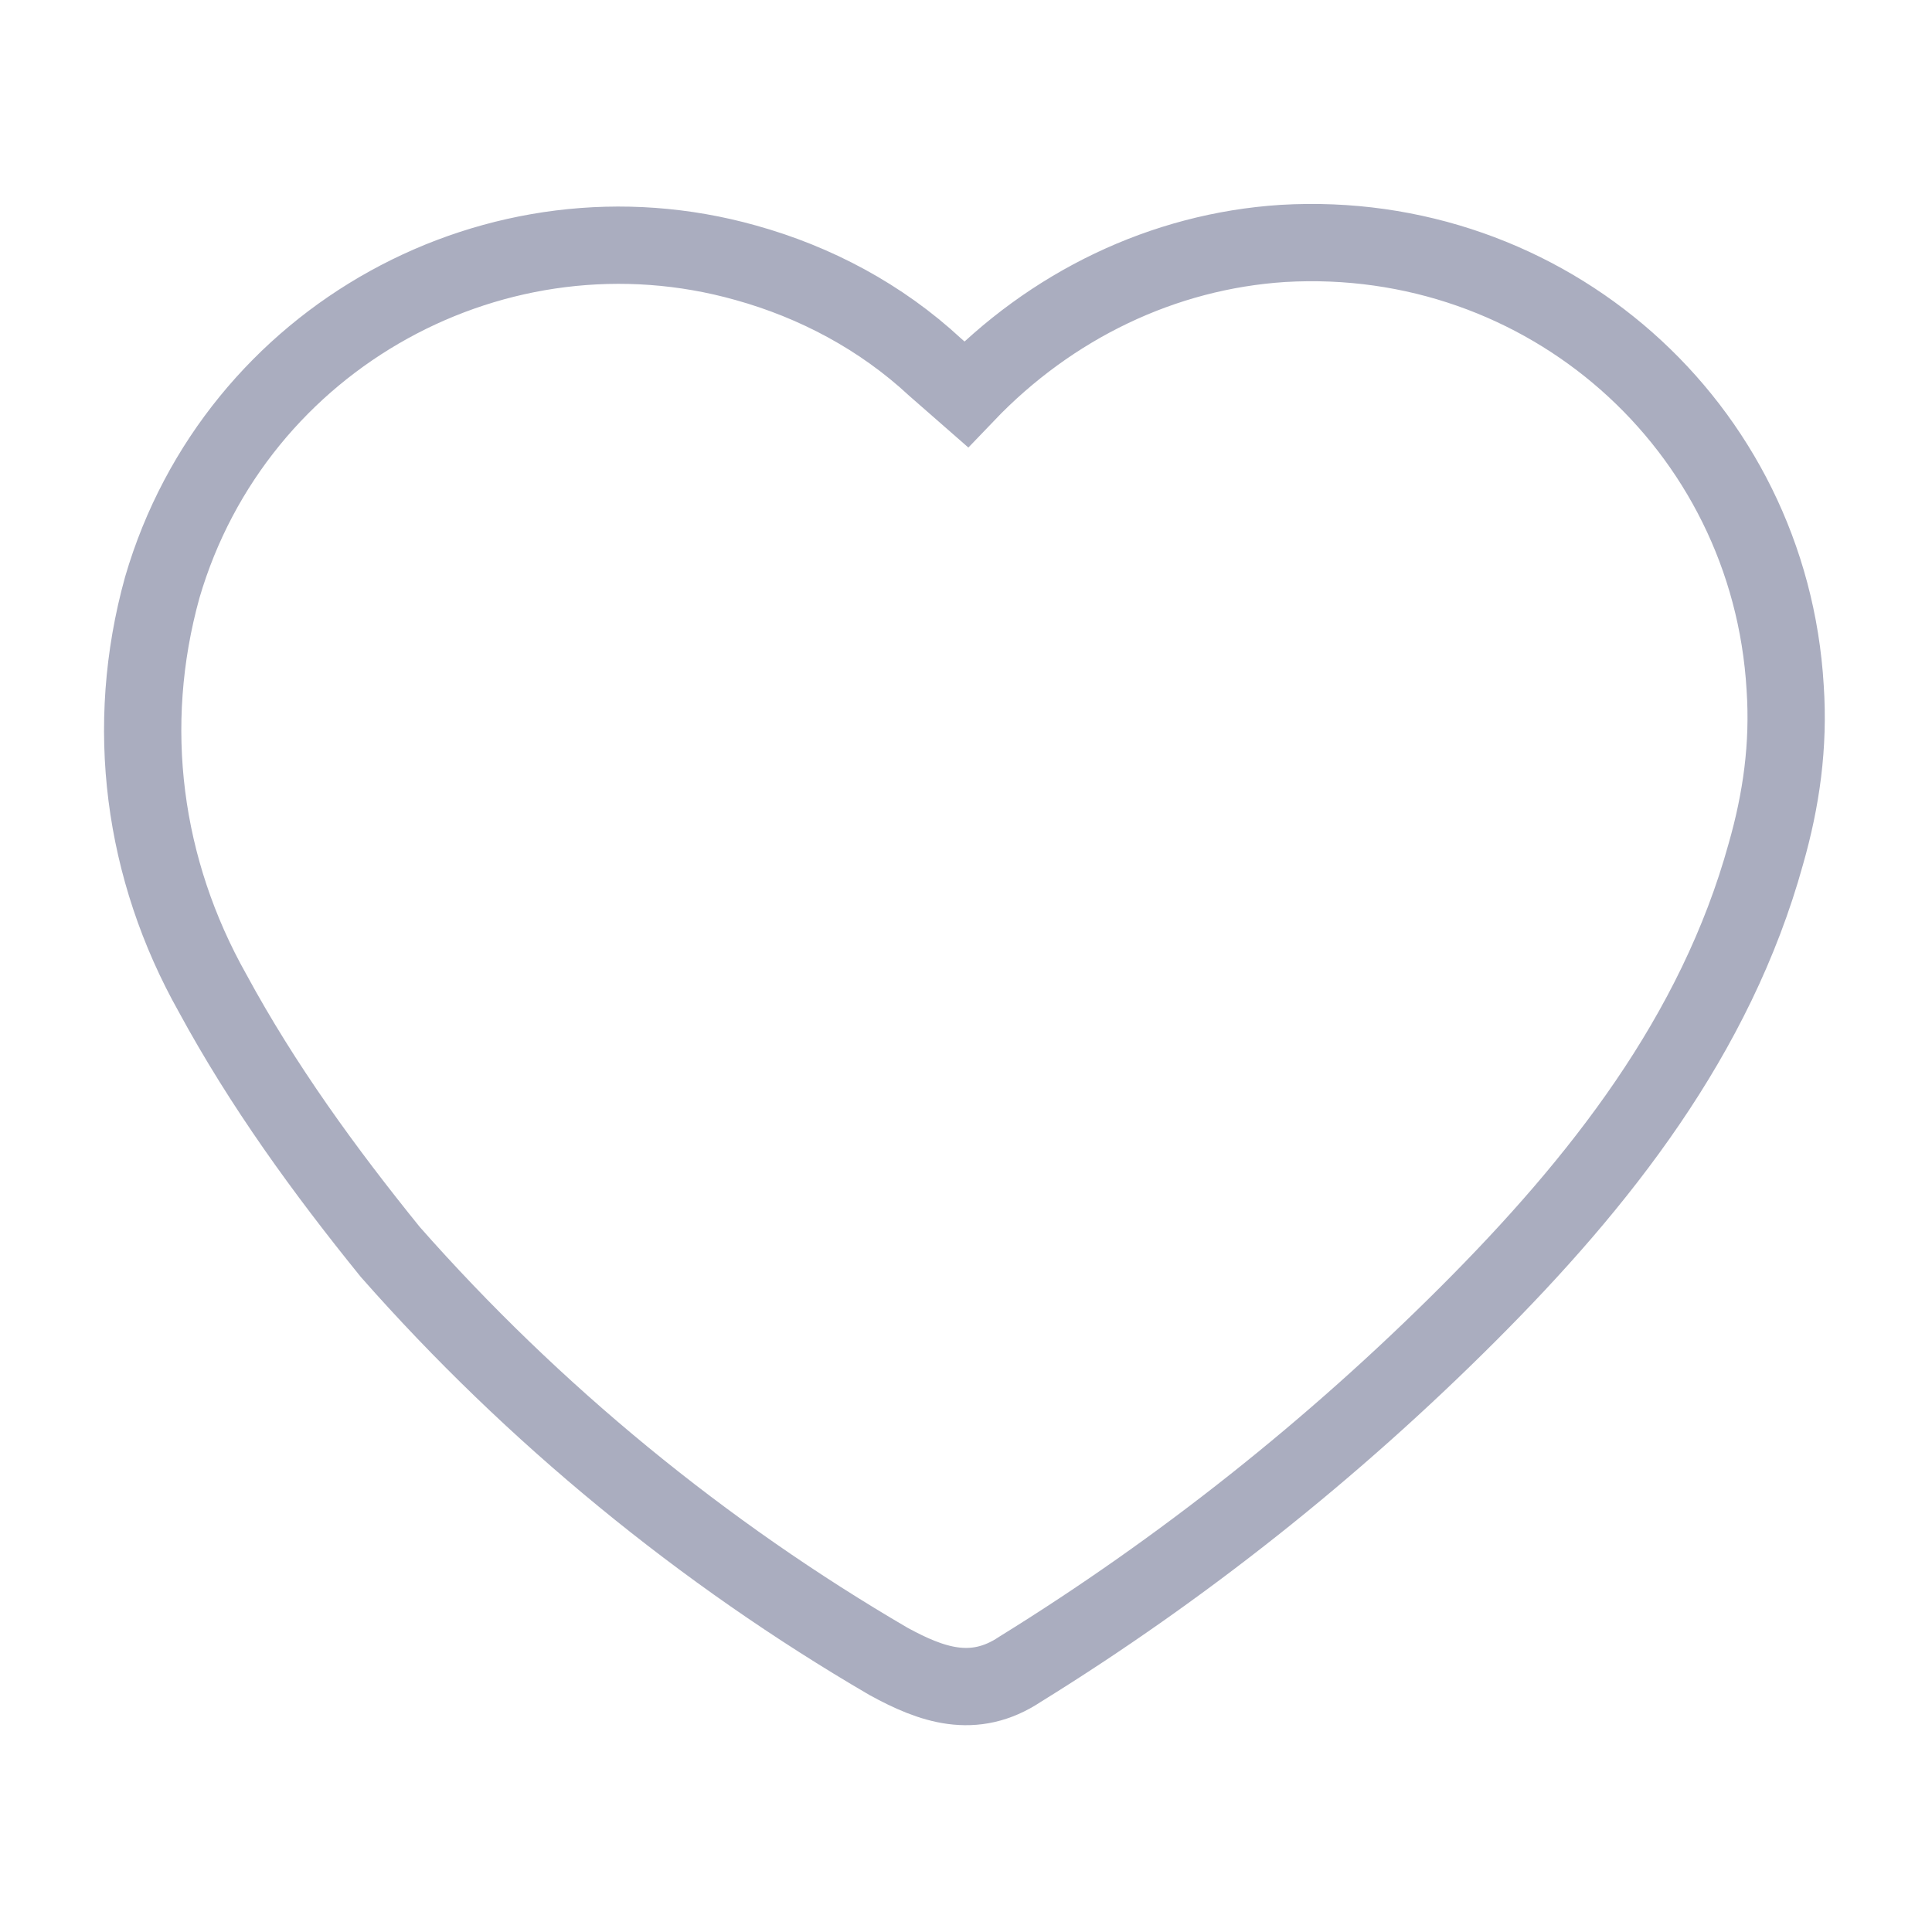 <?xml version="1.0" encoding="utf-8"?>
<!-- Generator: Adobe Illustrator 21.0.2, SVG Export Plug-In . SVG Version: 6.00 Build 0)  -->
<svg version="1.1" id="Слой_1" xmlns="http://www.w3.org/2000/svg"  x="0px" y="0px"
	 viewBox="0 0 50 50" style="enable-background:new 0 0 50 50;" xml:space="preserve">
<style type="text/css">
	.st0{fill:none;stroke:#AAADBF;stroke-width:2;stroke-miterlimit:10;}
</style>
<title>fav_unpressed</title>
<path class="st0" d="M25,10.2c2.2-2.3,5.1-3.7,8.2-3.9c6.8-0.4,12.6,4.7,13,11.5c0.1,1.5-0.1,2.9-0.5,4.3c-1.3,4.7-4.3,8.5-7.7,11.9
	c-3.5,3.5-7.4,6.6-11.6,9.2C25.2,44,24.1,43.6,23,43c-4.8-2.8-9.2-6.4-12.9-10.6c-1.7-2.1-3.3-4.3-4.6-6.7
	c-1.8-3.2-2.3-6.9-1.3-10.5c1.9-6.5,8.7-10.2,15.1-8.4c1.8,0.5,3.5,1.4,4.9,2.7L25,10.2z"/>
</svg>
